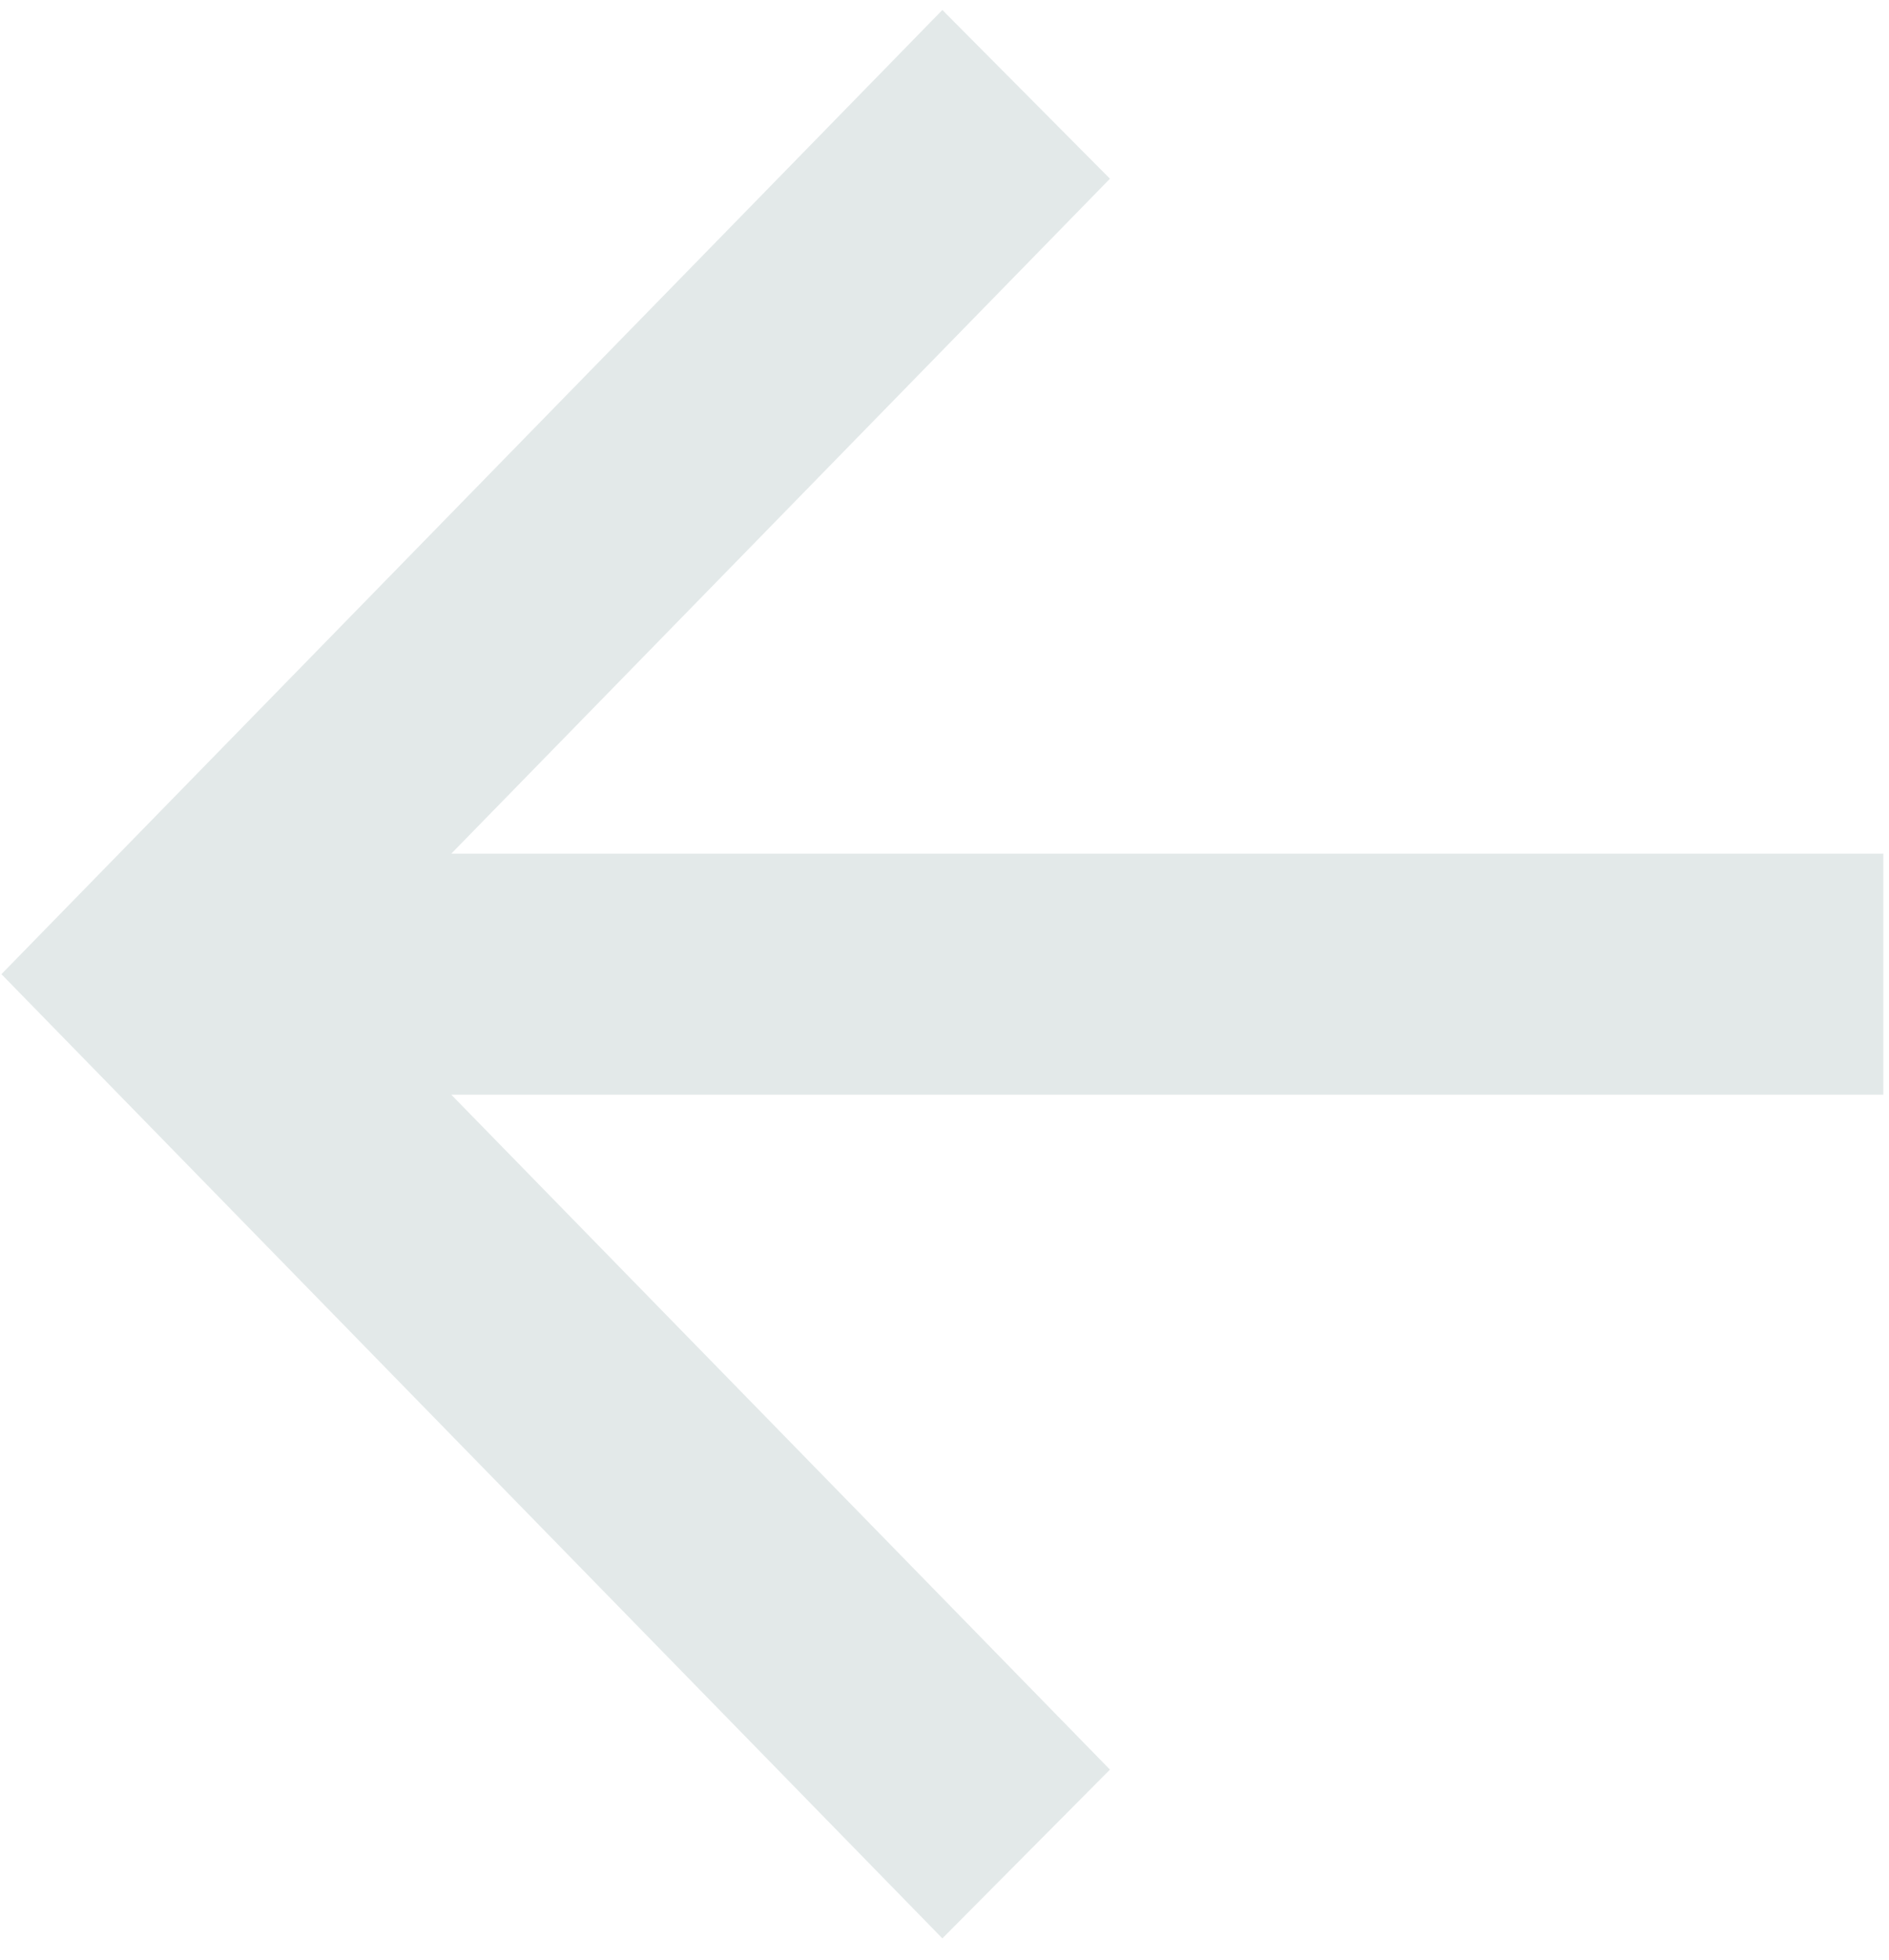<svg width="53" height="55" viewBox="0 0 53 55" fill="none" xmlns="http://www.w3.org/2000/svg">
<path d="M12.662 30.715L31.142 49.651L26.44 54.386L0.04 27.333L26.44 0.28L31.142 5.014L12.662 23.951H52.84V30.715H12.662Z" fill="#E3E9E9"/>
</svg>
